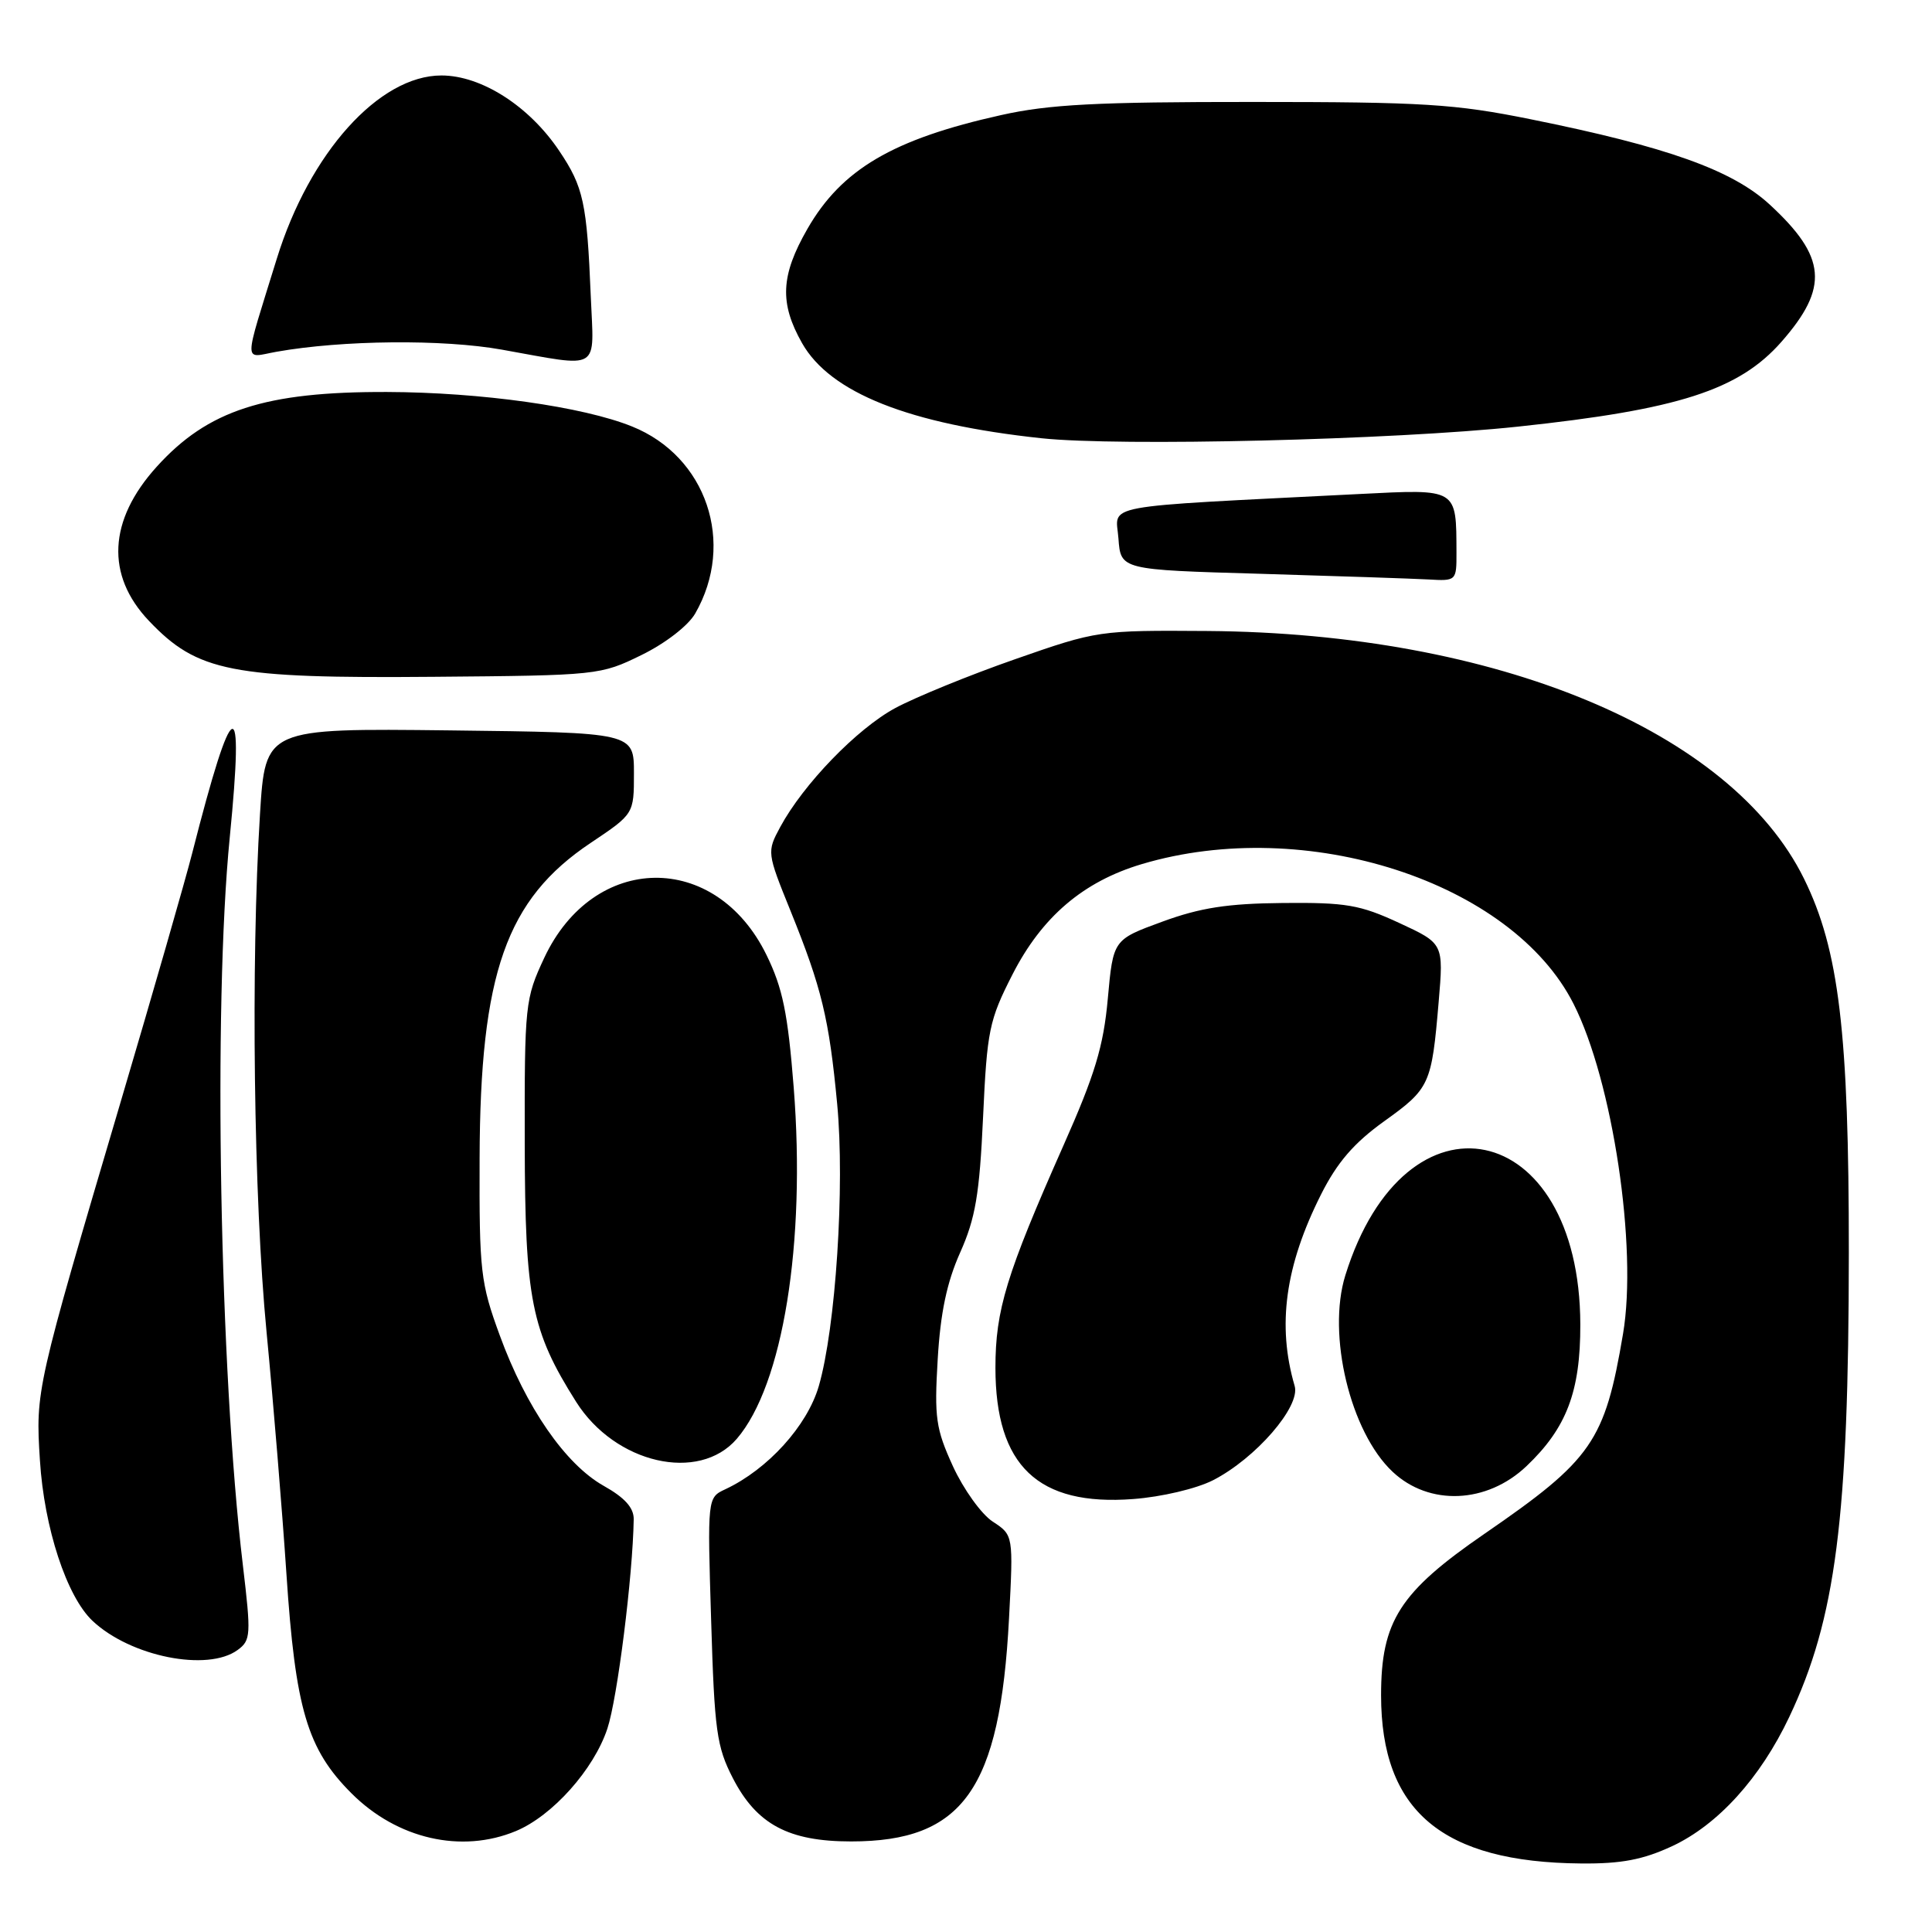 <?xml version="1.0" encoding="UTF-8" standalone="no"?>
<!DOCTYPE svg PUBLIC "-//W3C//DTD SVG 1.1//EN" "http://www.w3.org/Graphics/SVG/1.1/DTD/svg11.dtd" >
<svg xmlns="http://www.w3.org/2000/svg" xmlns:xlink="http://www.w3.org/1999/xlink" version="1.1" viewBox="0 0 256 256">
 <g >
 <path fill="currentColor"
d=" M 221.56 244.63 C 227.64 241.79 233.25 235.61 237.09 227.50 C 243.26 214.48 244.96 201.20 244.98 166.00 C 244.99 136.82 243.68 125.85 239.05 116.45 C 229.40 96.84 198.24 83.90 160.00 83.61 C 145.63 83.51 145.40 83.54 134.50 87.35 C 128.45 89.46 121.31 92.38 118.63 93.82 C 113.55 96.56 106.44 103.92 103.38 109.59 C 101.61 112.88 101.62 112.97 104.75 120.70 C 108.88 130.91 109.86 134.95 110.93 146.28 C 111.96 157.17 110.74 175.94 108.49 183.68 C 106.96 188.93 101.74 194.69 96.12 197.33 C 93.73 198.44 93.73 198.44 94.23 214.71 C 94.67 229.35 94.96 231.45 97.11 235.62 C 100.26 241.74 104.49 244.00 112.77 244.00 C 127.62 244.00 132.51 237.10 133.70 214.46 C 134.28 203.41 134.28 203.41 131.54 201.62 C 130.04 200.64 127.67 197.34 126.27 194.29 C 124.00 189.32 123.79 187.85 124.25 180.12 C 124.61 173.97 125.46 169.92 127.22 165.98 C 129.25 161.44 129.79 158.27 130.26 148.06 C 130.79 136.54 131.06 135.19 134.16 129.12 C 138.06 121.48 143.54 116.81 151.29 114.50 C 173.05 108.01 200.31 116.83 208.50 133.01 C 213.69 143.24 217.00 165.30 215.06 176.74 C 212.65 191.01 210.98 193.41 196.71 203.23 C 185.47 210.96 183.00 214.81 183.00 224.63 C 183.00 239.96 191.09 246.77 209.50 246.92 C 214.84 246.97 217.70 246.42 221.56 244.63 Z  M 68.37 242.62 C 73.21 240.60 78.69 234.46 80.48 229.05 C 81.81 225.05 83.85 208.82 83.97 201.31 C 83.99 199.79 82.79 198.45 79.99 196.88 C 74.91 194.02 69.70 186.48 66.22 176.94 C 63.67 169.98 63.50 168.48 63.55 153.50 C 63.62 128.96 67.07 119.17 78.28 111.68 C 84.00 107.85 84.00 107.85 84.00 102.46 C 84.00 97.07 84.00 97.07 59.58 96.78 C 35.16 96.50 35.16 96.50 34.45 107.87 C 33.22 127.65 33.61 158.79 35.32 176.50 C 36.22 185.85 37.40 200.25 37.95 208.50 C 39.14 226.47 40.71 231.77 46.58 237.63 C 52.63 243.68 61.15 245.63 68.37 242.62 Z  M 31.49 218.63 C 33.24 217.35 33.28 216.64 32.18 207.38 C 29.10 181.62 28.23 133.34 30.44 111.00 C 32.40 91.16 30.89 91.77 25.48 113.00 C 24.57 116.58 20.30 131.43 15.99 146.00 C 4.76 183.98 4.70 184.24 5.29 193.50 C 5.85 202.46 8.84 211.56 12.27 214.78 C 17.30 219.51 27.50 221.55 31.49 218.63 Z  M 160.73 196.14 C 166.38 193.25 172.35 186.37 171.55 183.65 C 169.20 175.63 170.29 167.72 175.04 158.28 C 177.18 154.03 179.39 151.46 183.40 148.58 C 189.47 144.23 189.70 143.72 190.63 132.76 C 191.29 125.02 191.29 125.02 185.39 122.29 C 180.21 119.89 178.35 119.57 170.00 119.65 C 162.64 119.72 159.04 120.28 154.00 122.13 C 147.50 124.51 147.50 124.51 146.79 132.33 C 146.22 138.64 145.09 142.38 140.90 151.81 C 133.34 168.87 131.90 173.58 131.90 181.25 C 131.91 194.23 137.54 199.59 150.16 198.63 C 153.92 198.35 158.53 197.26 160.73 196.14 Z  M 202.27 194.27 C 207.58 189.22 209.42 184.39 209.40 175.50 C 209.34 148.18 186.23 143.36 178.26 169.00 C 175.82 176.86 178.92 189.75 184.52 195.01 C 189.37 199.58 197.02 199.26 202.27 194.27 Z  M 97.63 190.65 C 103.75 183.53 106.79 164.72 105.17 144.09 C 104.39 134.24 103.71 130.92 101.56 126.53 C 94.81 112.74 78.67 112.95 72.12 126.91 C 69.58 132.34 69.50 133.05 69.53 151.50 C 69.57 172.18 70.39 176.33 76.34 185.75 C 81.51 193.94 92.60 196.49 97.63 190.65 Z  M 85.01 86.79 C 88.16 85.25 91.20 82.90 92.12 81.29 C 97.49 71.94 93.62 60.48 83.75 56.51 C 77.25 53.88 63.72 51.98 51.28 51.94 C 35.11 51.89 27.53 54.35 20.75 61.86 C 14.35 68.94 13.99 76.22 19.73 82.26 C 26.16 89.03 30.62 89.91 57.50 89.68 C 79.21 89.50 79.57 89.46 85.01 86.79 Z  M 192.99 73.25 C 192.96 64.65 193.21 64.80 180.12 65.46 C 145.03 67.24 147.86 66.72 148.20 71.35 C 148.50 75.50 148.50 75.50 167.00 76.03 C 177.18 76.33 187.19 76.67 189.25 76.78 C 192.96 77.00 193.00 76.96 192.99 73.25 Z  M 201.14 56.53 C 222.41 54.27 230.43 51.69 236.06 45.28 C 242.37 38.09 242.02 34.04 234.49 27.10 C 229.54 22.54 220.91 19.45 202.86 15.81 C 192.79 13.77 188.62 13.51 166.00 13.51 C 145.36 13.50 139.00 13.83 132.65 15.25 C 118.31 18.44 111.51 22.44 106.98 30.34 C 103.44 36.51 103.27 40.16 106.28 45.47 C 110.01 52.05 120.43 56.19 138.00 58.07 C 148.30 59.17 184.58 58.29 201.14 56.53 Z  M 78.28 39.25 C 77.77 26.88 77.32 24.77 74.10 19.99 C 70.12 14.05 63.78 10.00 58.49 10.00 C 50.23 10.00 41.01 20.26 36.68 34.27 C 32.20 48.76 32.21 47.40 36.64 46.61 C 45.37 45.06 58.69 44.93 66.50 46.33 C 79.79 48.70 78.70 49.35 78.28 39.25 Z "/>
</g>
</svg>